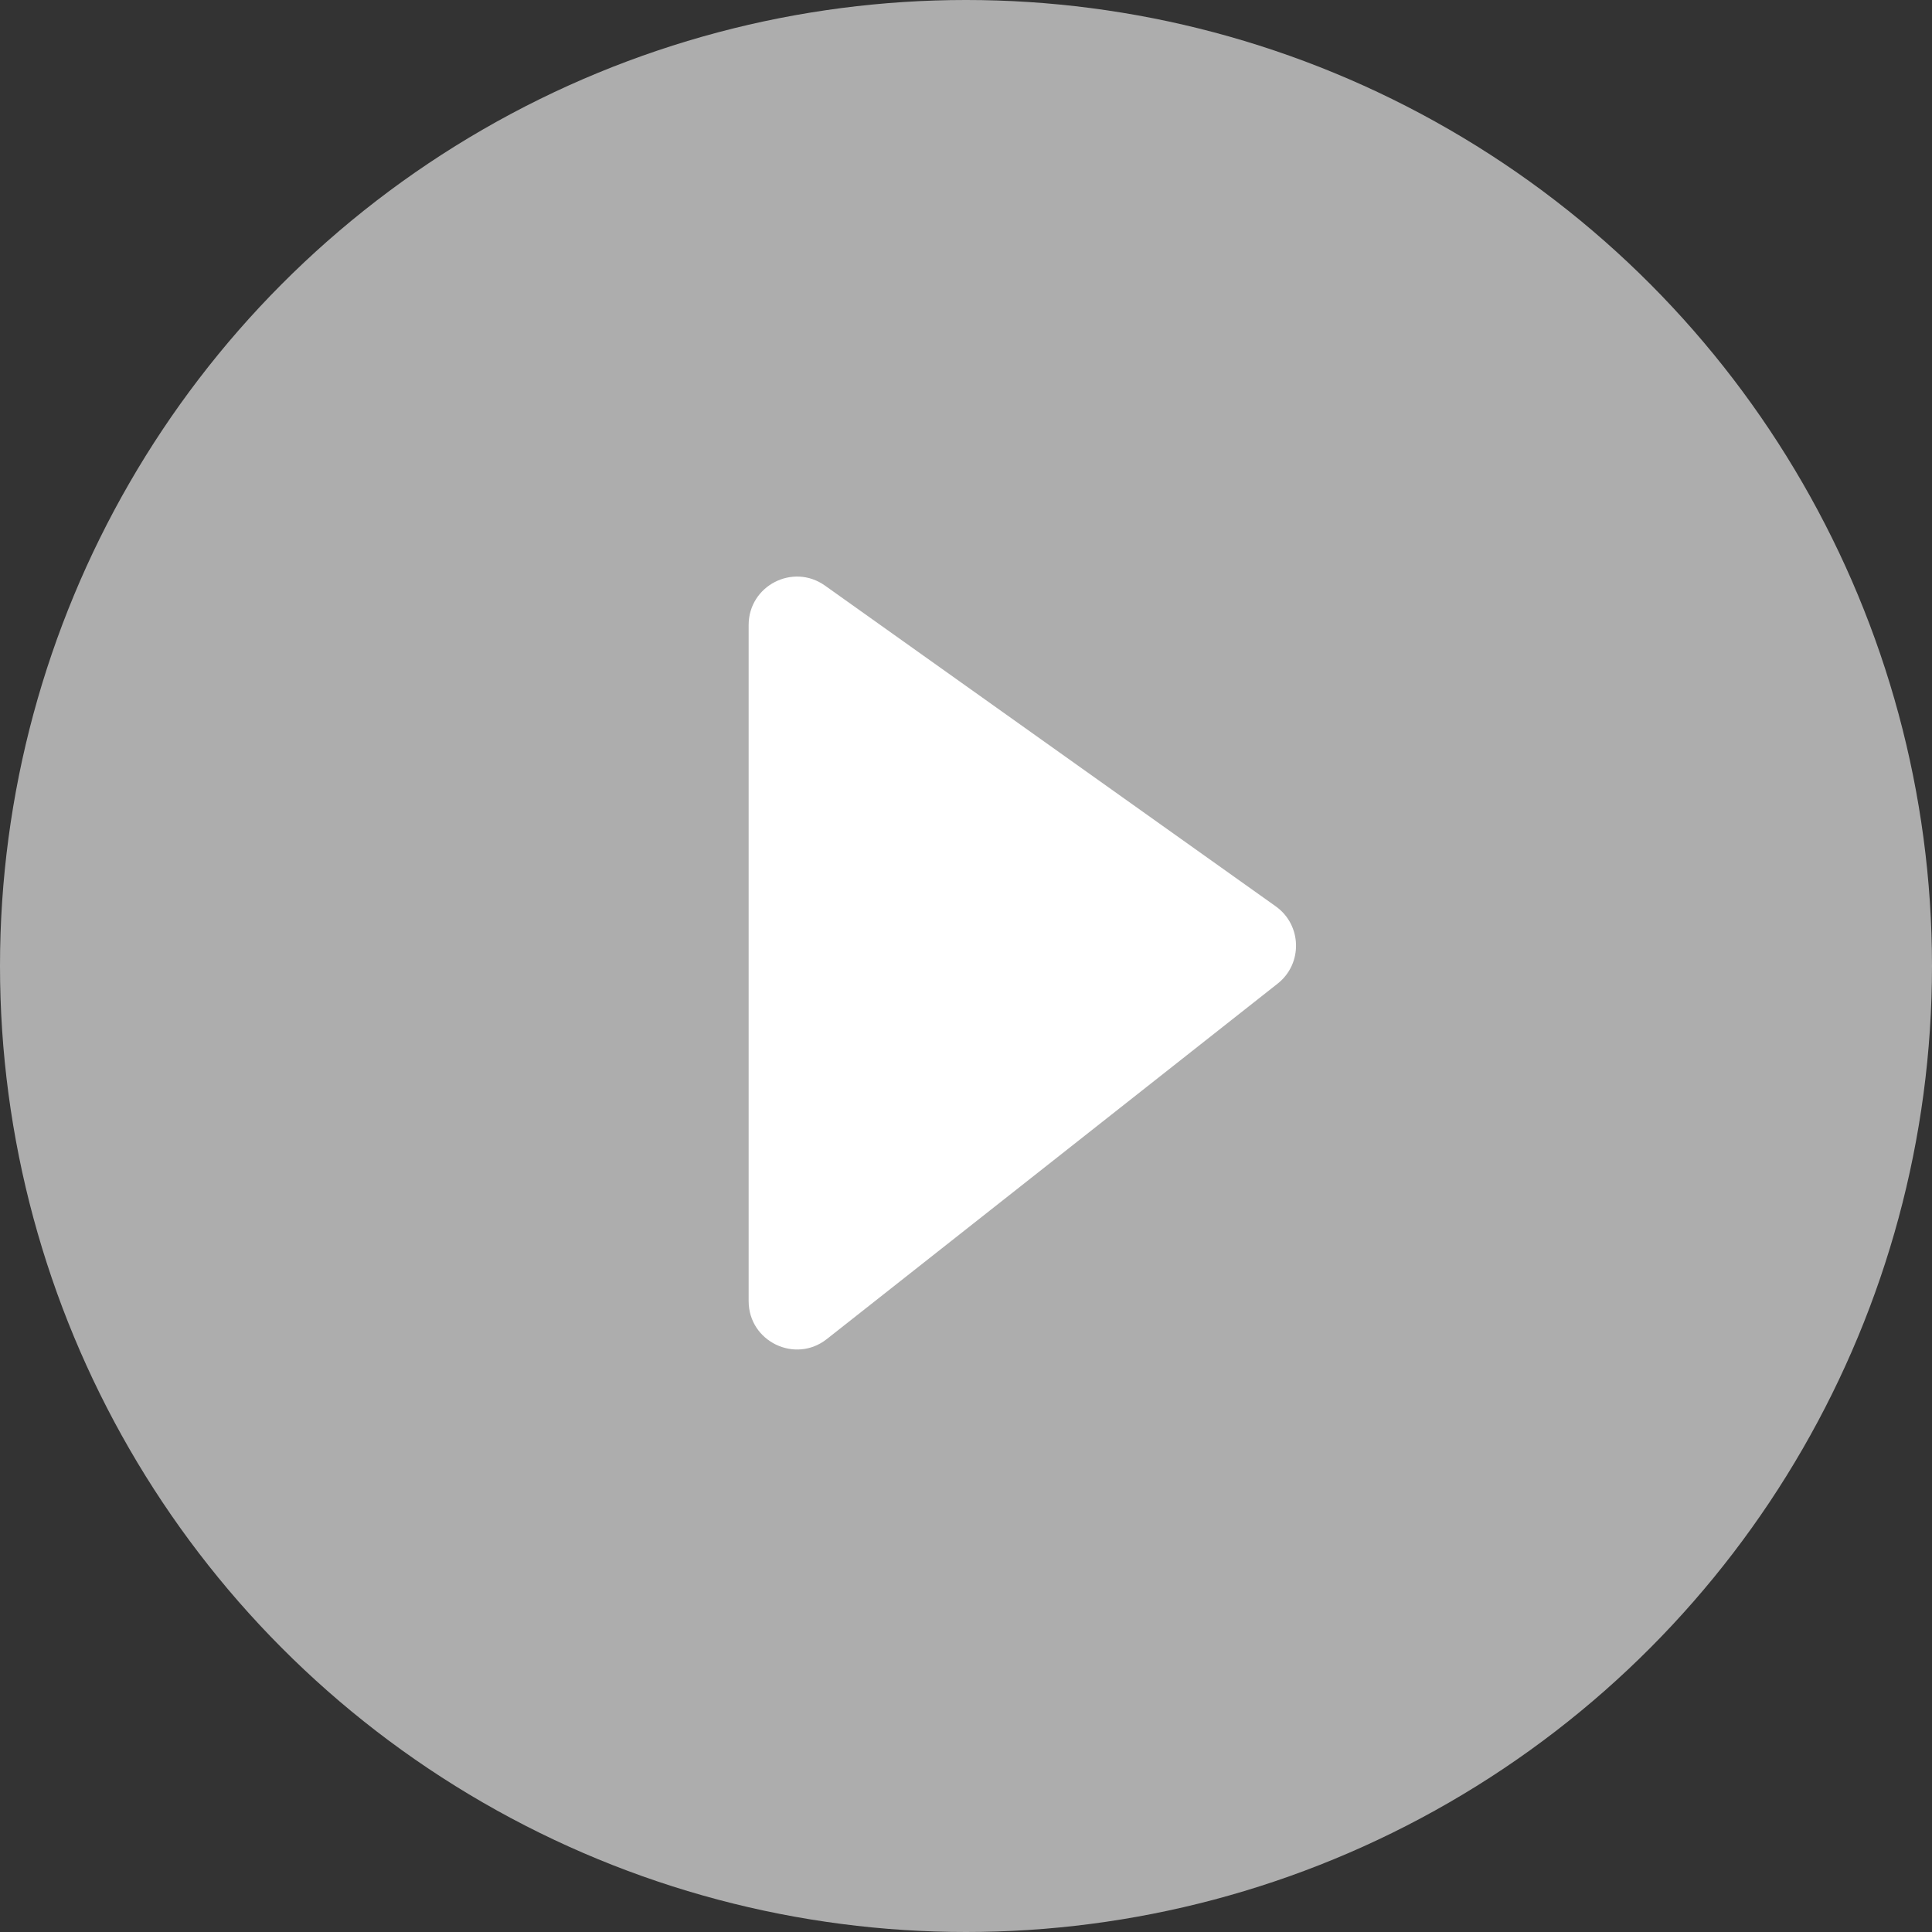 <svg width="80" height="80" viewBox="0 0 80 80" fill="none" xmlns="http://www.w3.org/2000/svg">
<rect x="0" y="0" width="80" height="80" fill="#333333" stroke="none"/>
<circle cx="40" cy="40" r="40" fill="white" fill-opacity="0.6"/>
<path d="M31 53.876V25.878C31 24.253 32.835 23.306 34.16 24.248L52.825 37.529C53.912 38.303 53.952 39.904 52.904 40.73L34.238 55.447C32.927 56.481 31 55.547 31 53.876Z" fill="white"/>
</svg>
